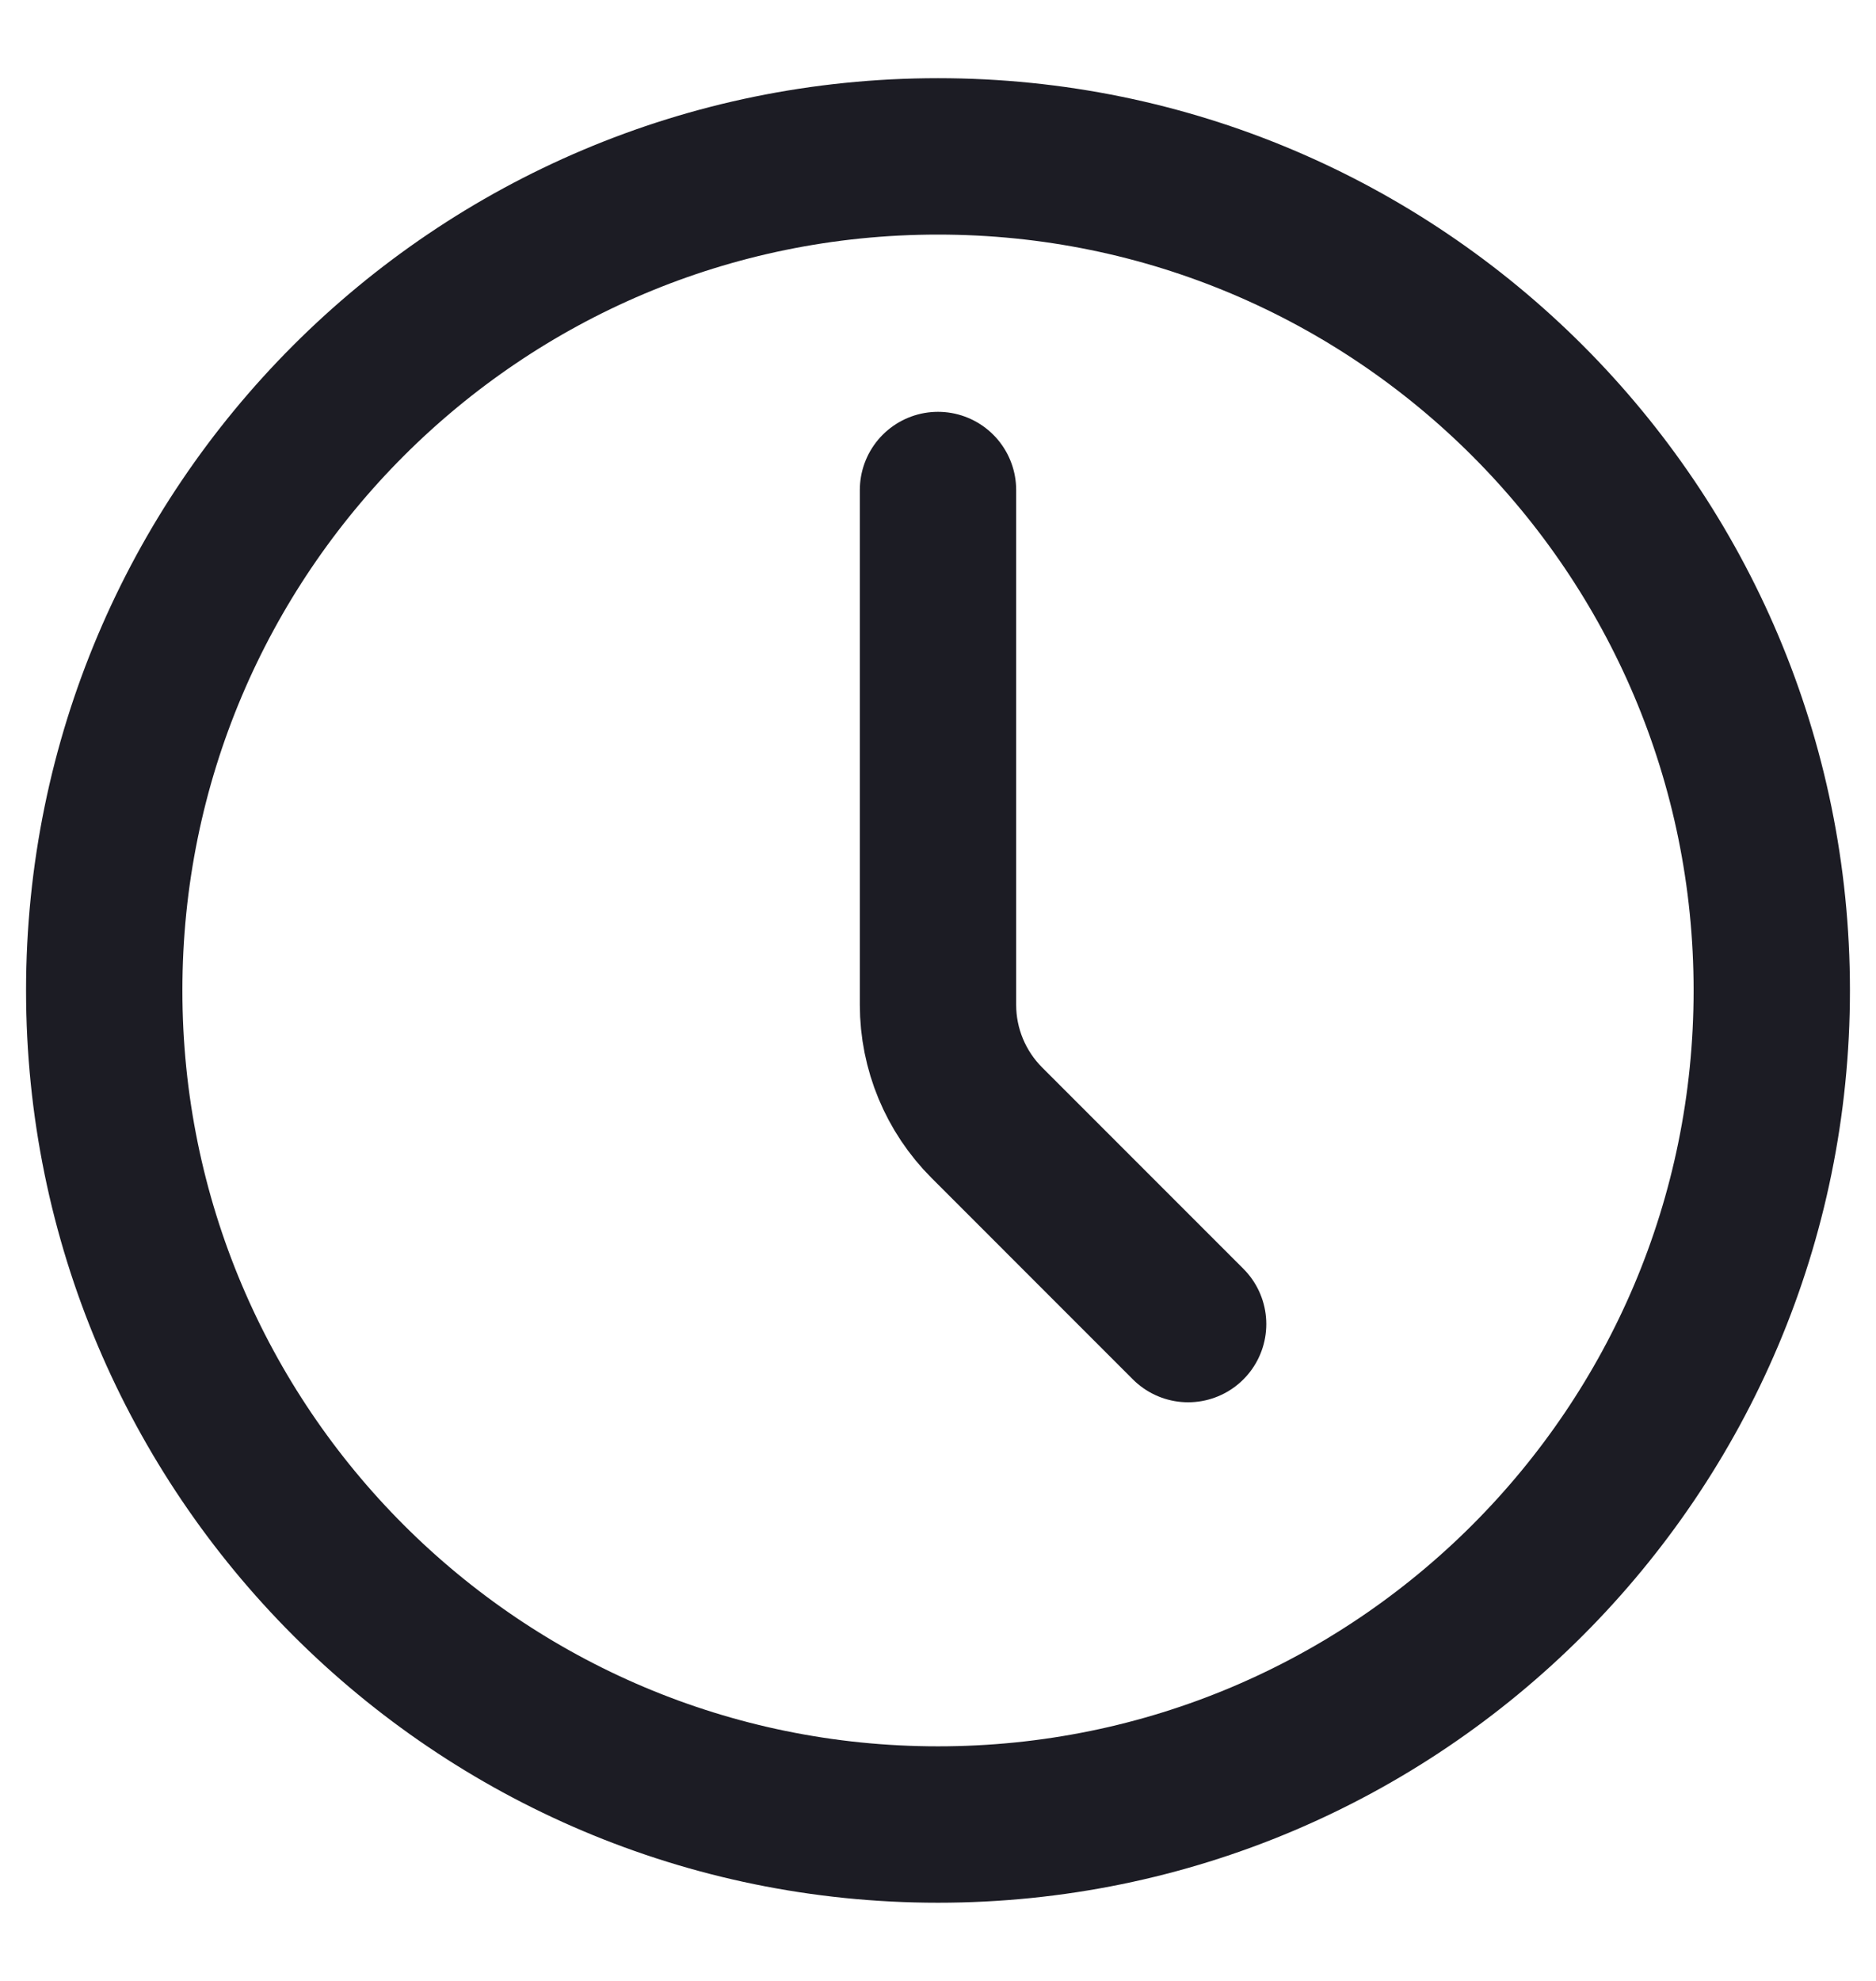 <svg width="18" height="19" viewBox="0 0 18 19" fill="none" xmlns="http://www.w3.org/2000/svg">
<path d="M9 17.5C13.418 17.5 17 13.918 17 9.5C17 5.082 13.418 1.5 9 1.5C4.582 1.5 1 5.082 1 9.5C1 13.918 4.582 17.5 9 17.5Z" stroke="#1C1C24" stroke-width="1.5" stroke-linecap="round" stroke-linejoin="round"/>
<path d="M11.4 12.7L9.469 10.769C9.169 10.469 9 10.062 9 9.638V4.7" stroke="#1C1C24" stroke-width="1.5" stroke-linecap="round" stroke-linejoin="round"/>
</svg>
